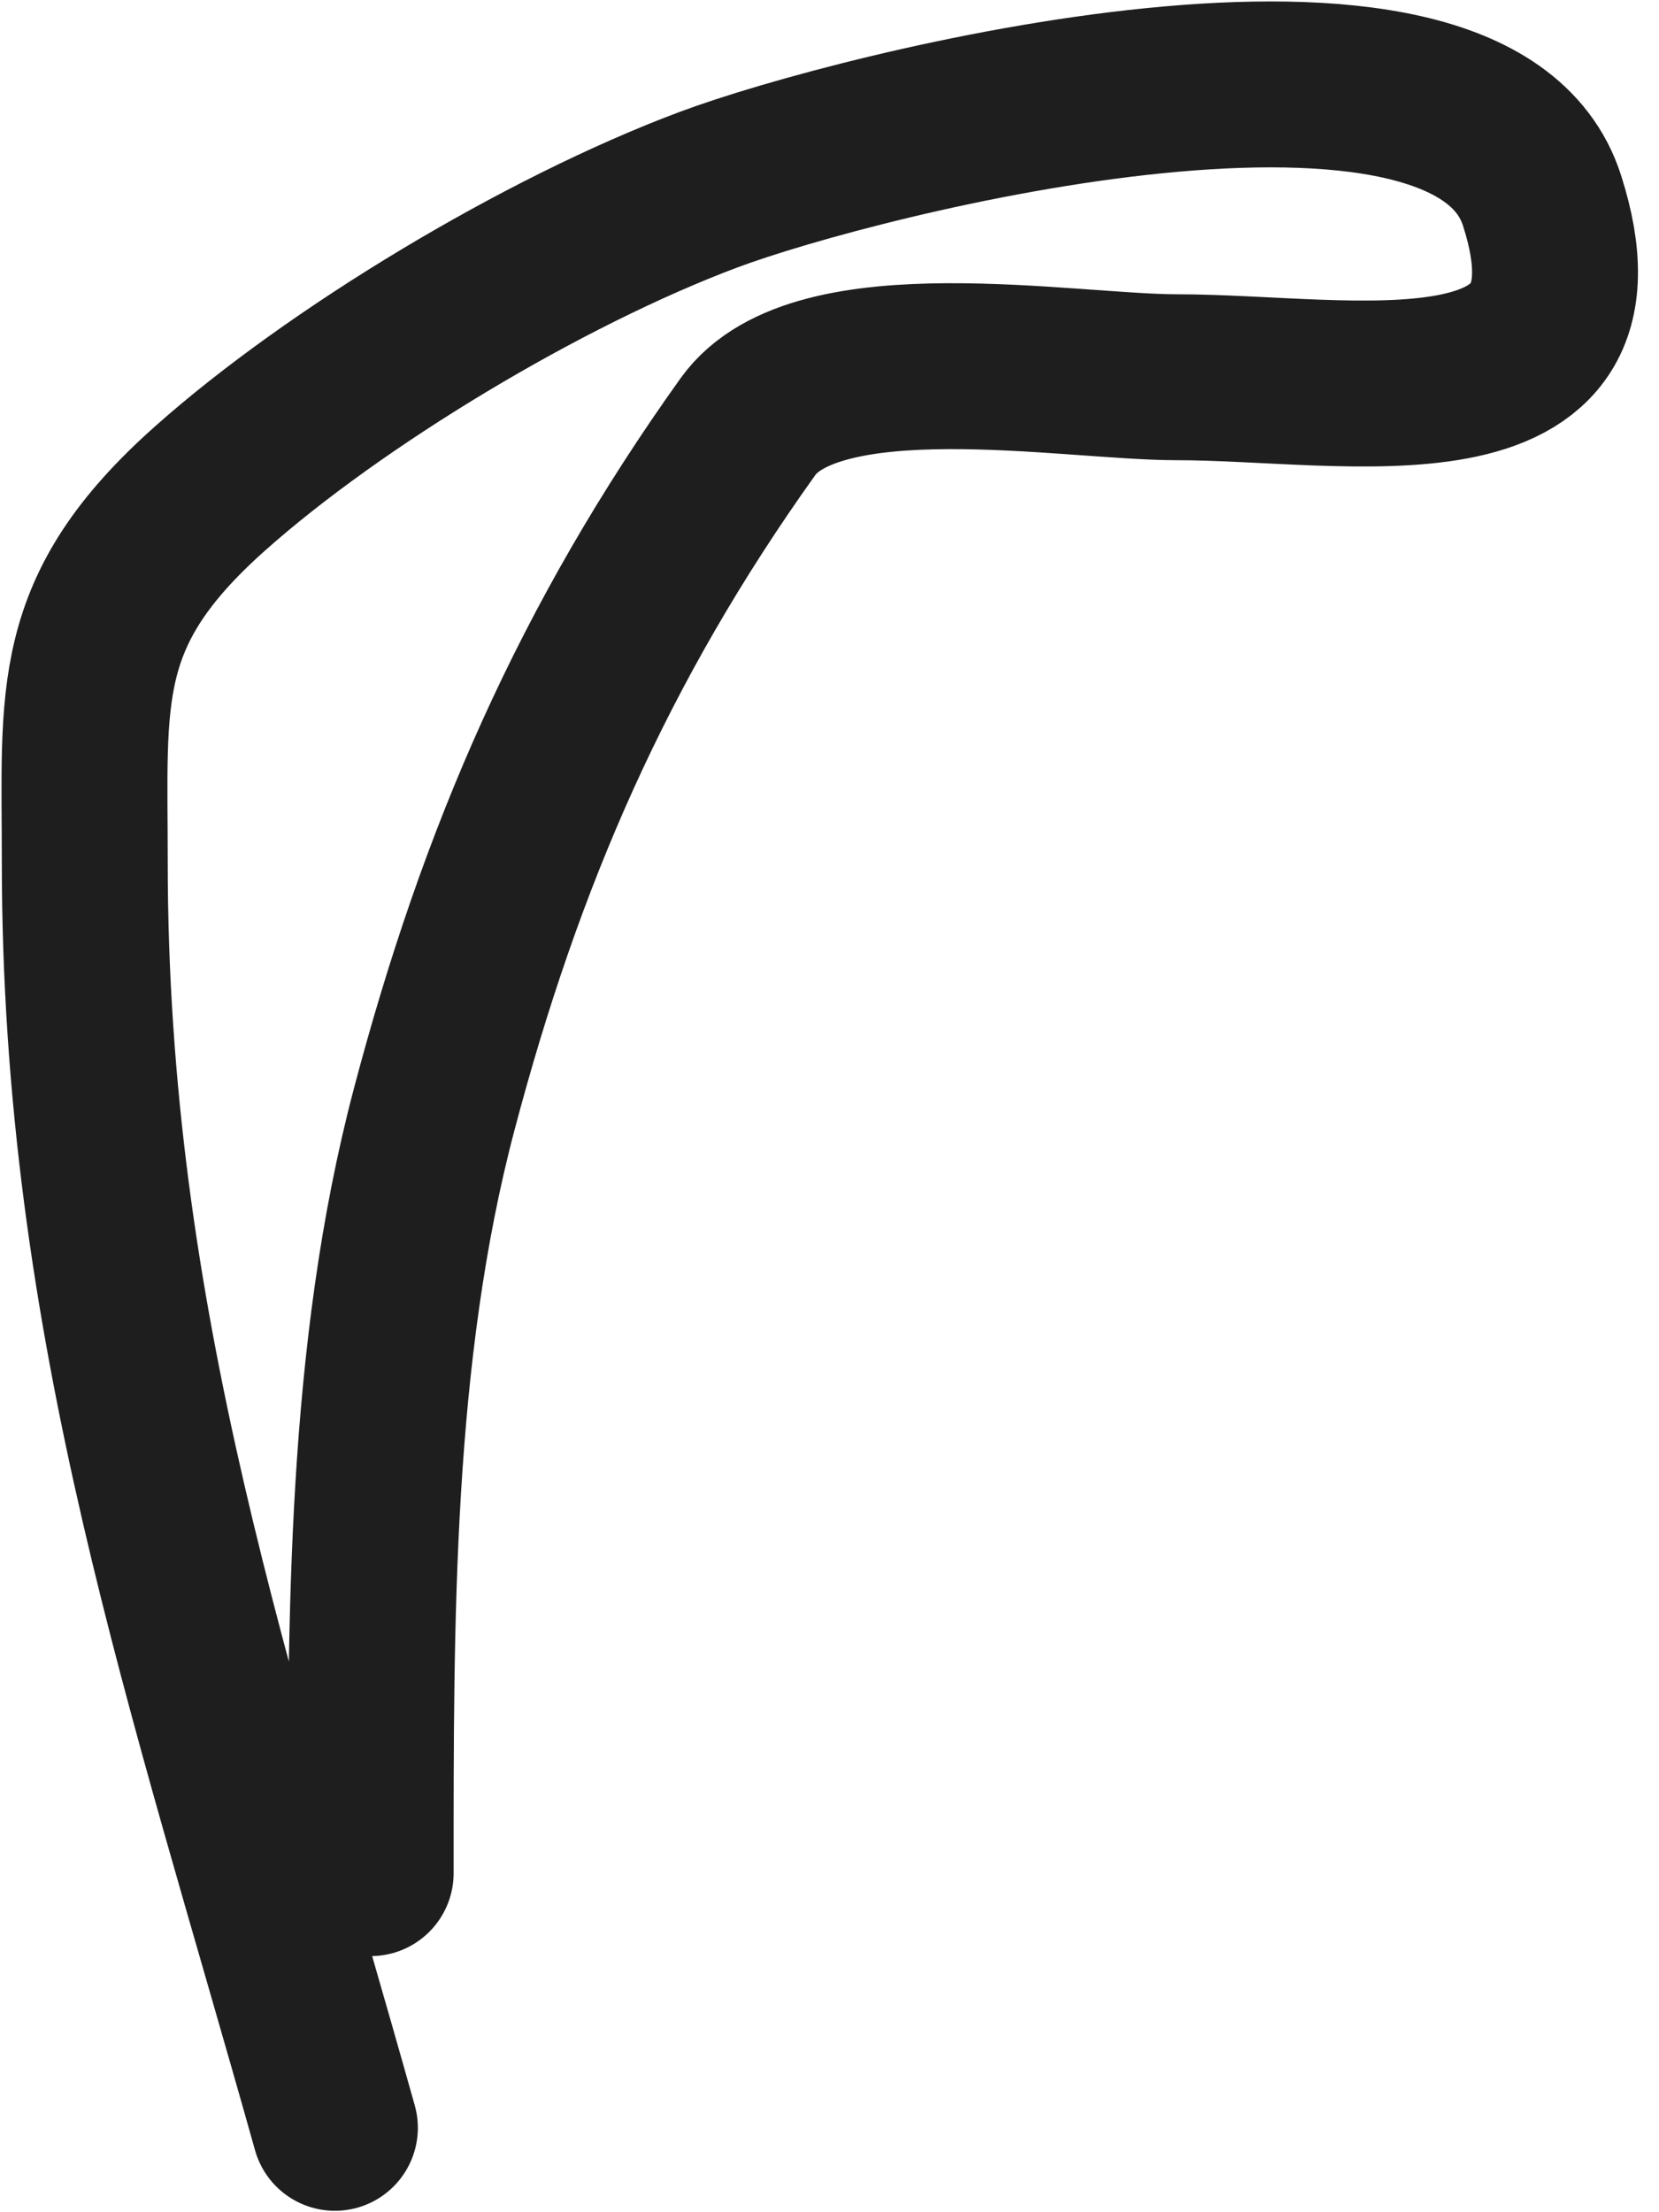 <svg width="30" height="40" viewBox="0 0 30 40" fill="none" xmlns="http://www.w3.org/2000/svg">
<path d="M6.056 38.474C3.821 30.509 1.533 23.951 1.533 15.581C1.533 12.555 1.302 11.055 3.795 8.835C6.061 6.817 9.823 4.55 12.806 3.432C15.517 2.415 26.595 -0.395 27.884 3.623C29.245 7.865 24.407 6.821 21.278 6.821C19.319 6.821 14.758 5.989 13.524 7.716C10.727 11.63 9.056 15.497 7.852 20.057C6.683 24.479 6.703 29.296 6.703 33.869" stroke="#1E1E1E" stroke-width="3" stroke-linecap="round" stroke-linejoin="round"/>
</svg>

